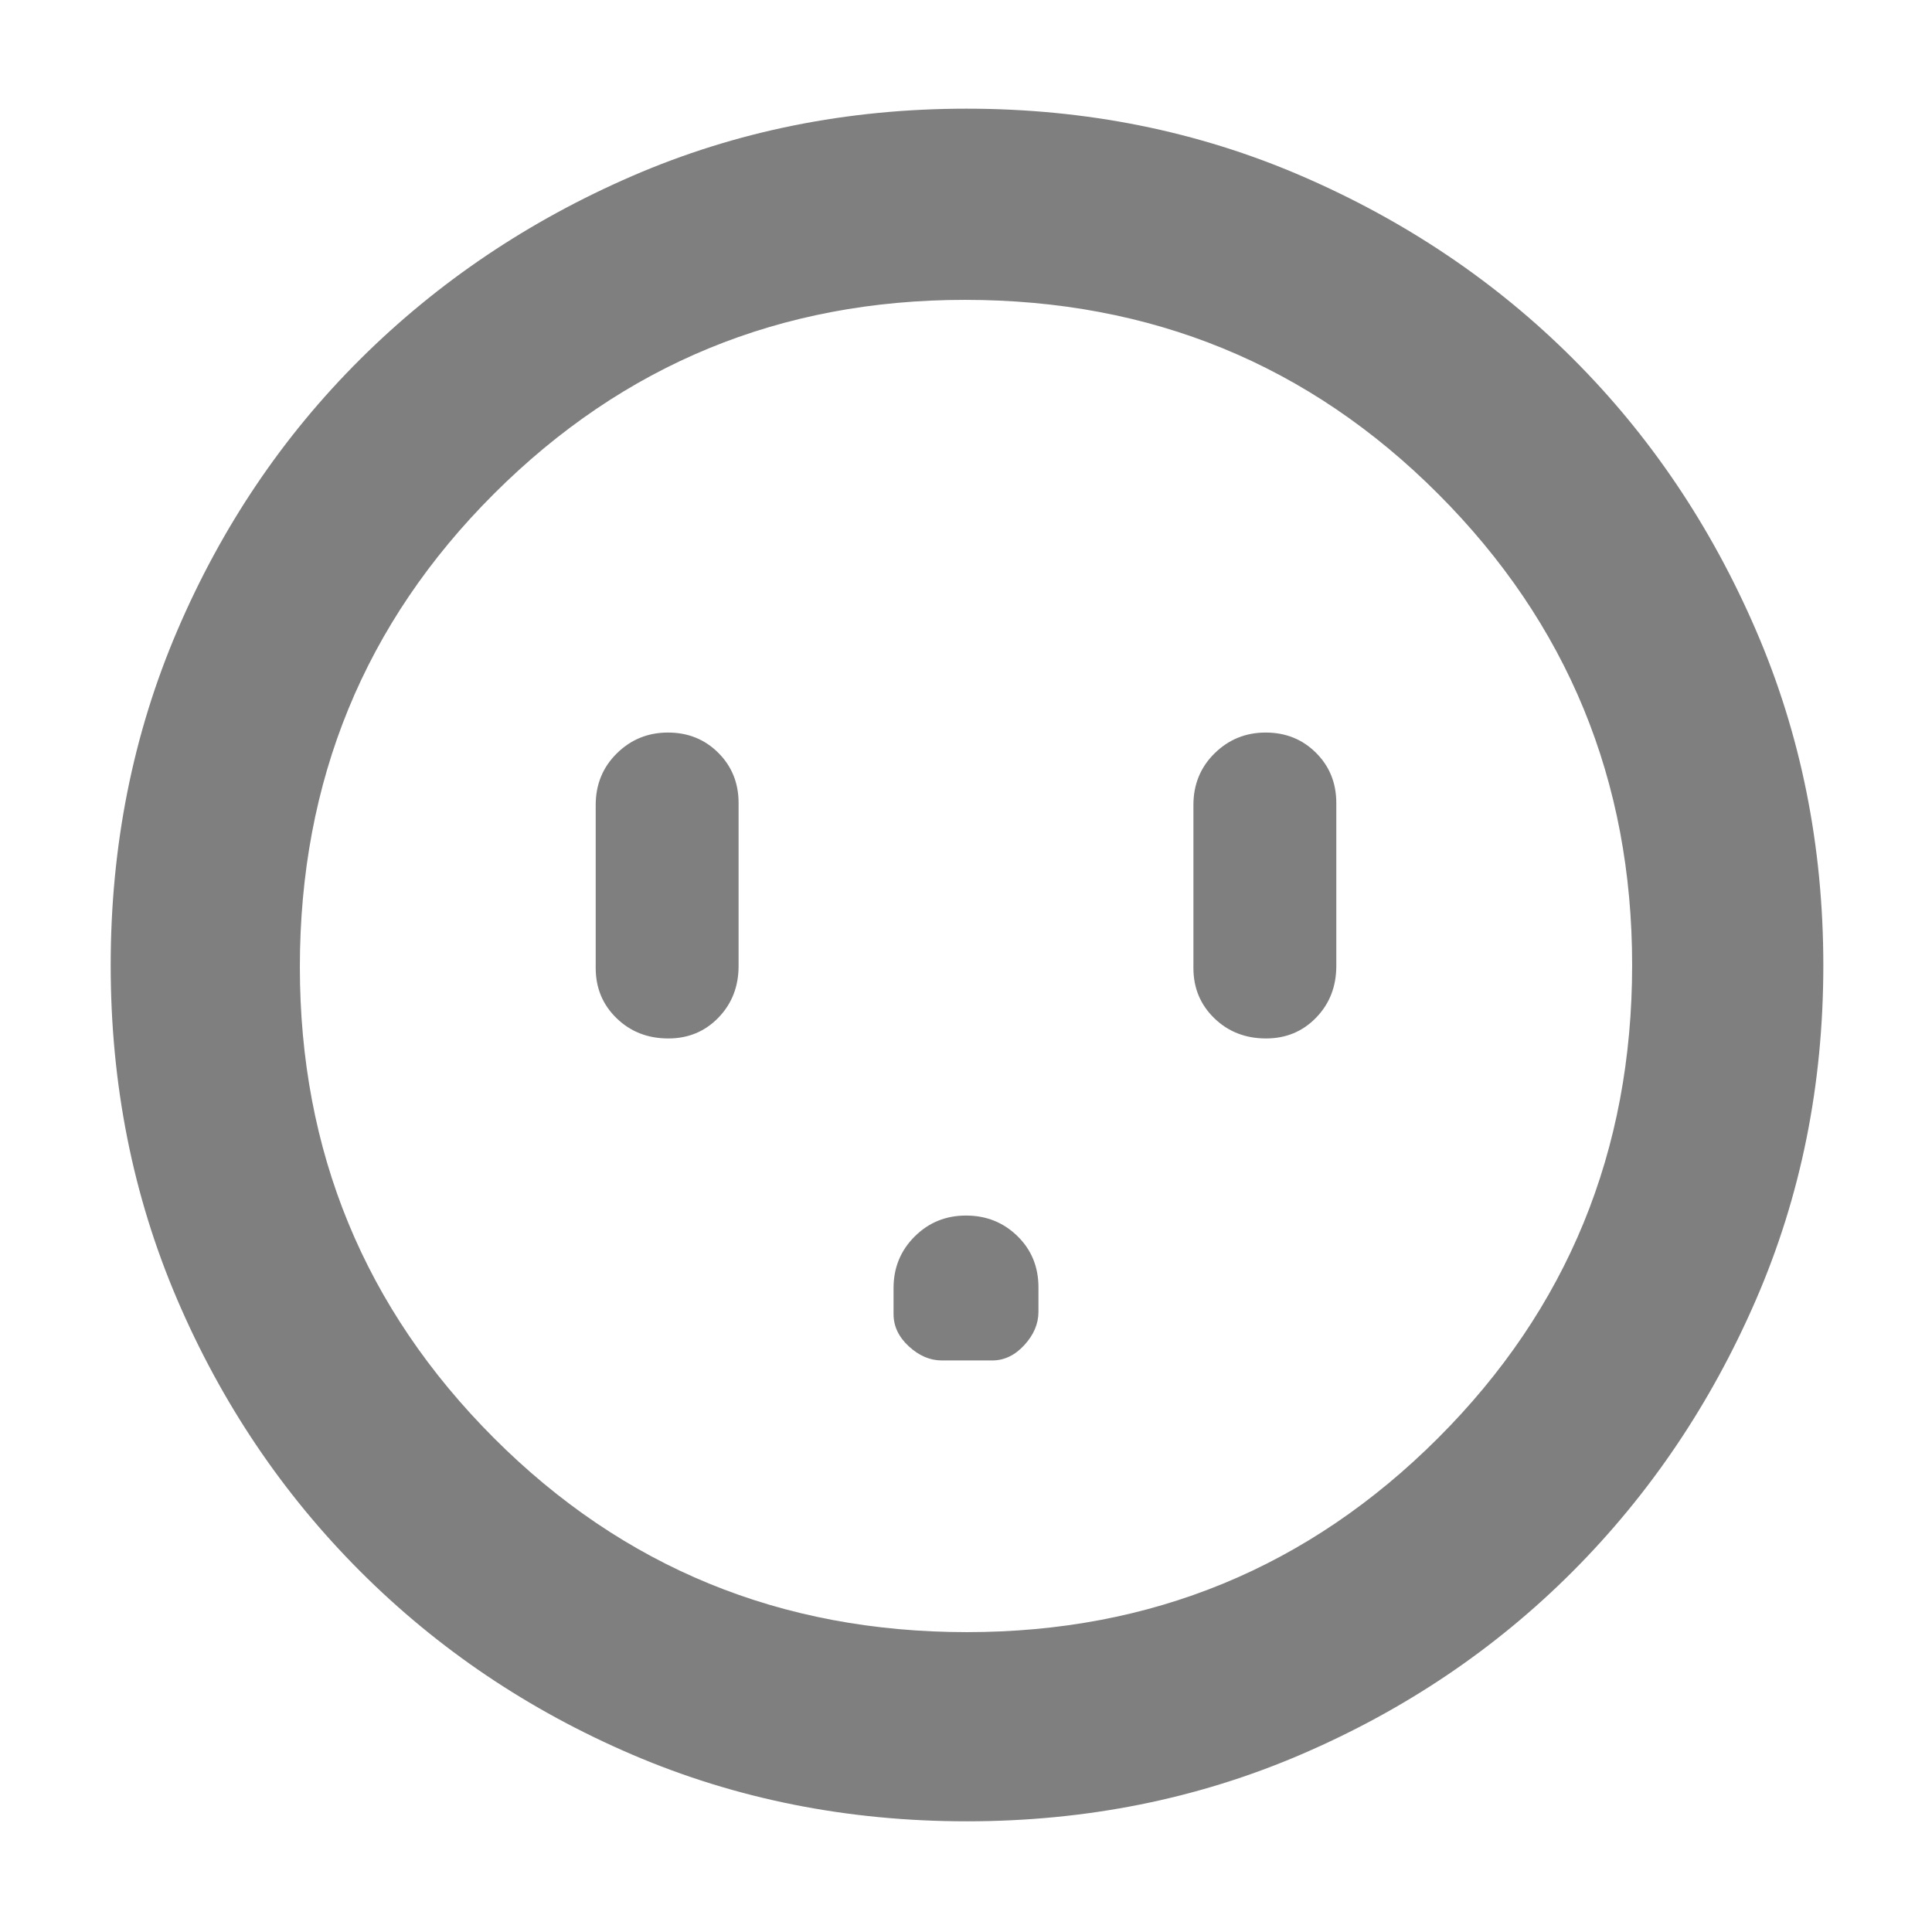 <svg xmlns="http://www.w3.org/2000/svg" height="48" viewBox="0 -960 960 960" width="48"><path fill="rgb(127, 127, 127)" d="M332.07-444q14.91 0 24.92-10.35Q367-464.7 367-480v-81q0-14.88-10.09-24.94t-25-10.06q-14.91 0-25.41 10.35T296-560v81q0 14.87 10.37 24.94Q316.74-444 332.07-444ZM480-356q-15.1 0-25.55 10.45Q444-335.1 444-320v13q0 9 7.6 16t16.4 7h25q9 0 16-7.65t7-16.52v-12.17q0-15.26-10.45-25.46Q495.1-356 480-356Zm149.07-88q14.9 0 24.92-10.35Q664-464.7 664-480v-81q0-14.88-10.09-24.94t-25-10.06q-14.91 0-25.41 10.35T593-560v81q0 14.87 10.37 24.94Q613.74-444 629.07-444ZM480.4-55q-88.87 0-166.12-33.08-77.25-33.09-135.18-91.02-57.93-57.93-91.02-135.12Q55-391.41 55-480.36q0-88.96 33.08-166.29 33.09-77.32 90.86-134.81 57.77-57.48 135.03-91.01Q391.24-906 480.28-906t166.49 33.45q77.44 33.46 134.85 90.81t90.89 134.87Q906-569.34 906-480.27q0 89.01-33.53 166.25t-91.01 134.86q-57.49 57.62-134.83 90.89Q569.28-55 480.4-55Zm.1-94q137.5 0 234-96.37T811-480.5q0-137.5-96.31-234T479.5-811q-137.5 0-234 96.31T149-479.5q0 137.5 96.37 234T480.5-149Zm-.5-331Z"/></svg>